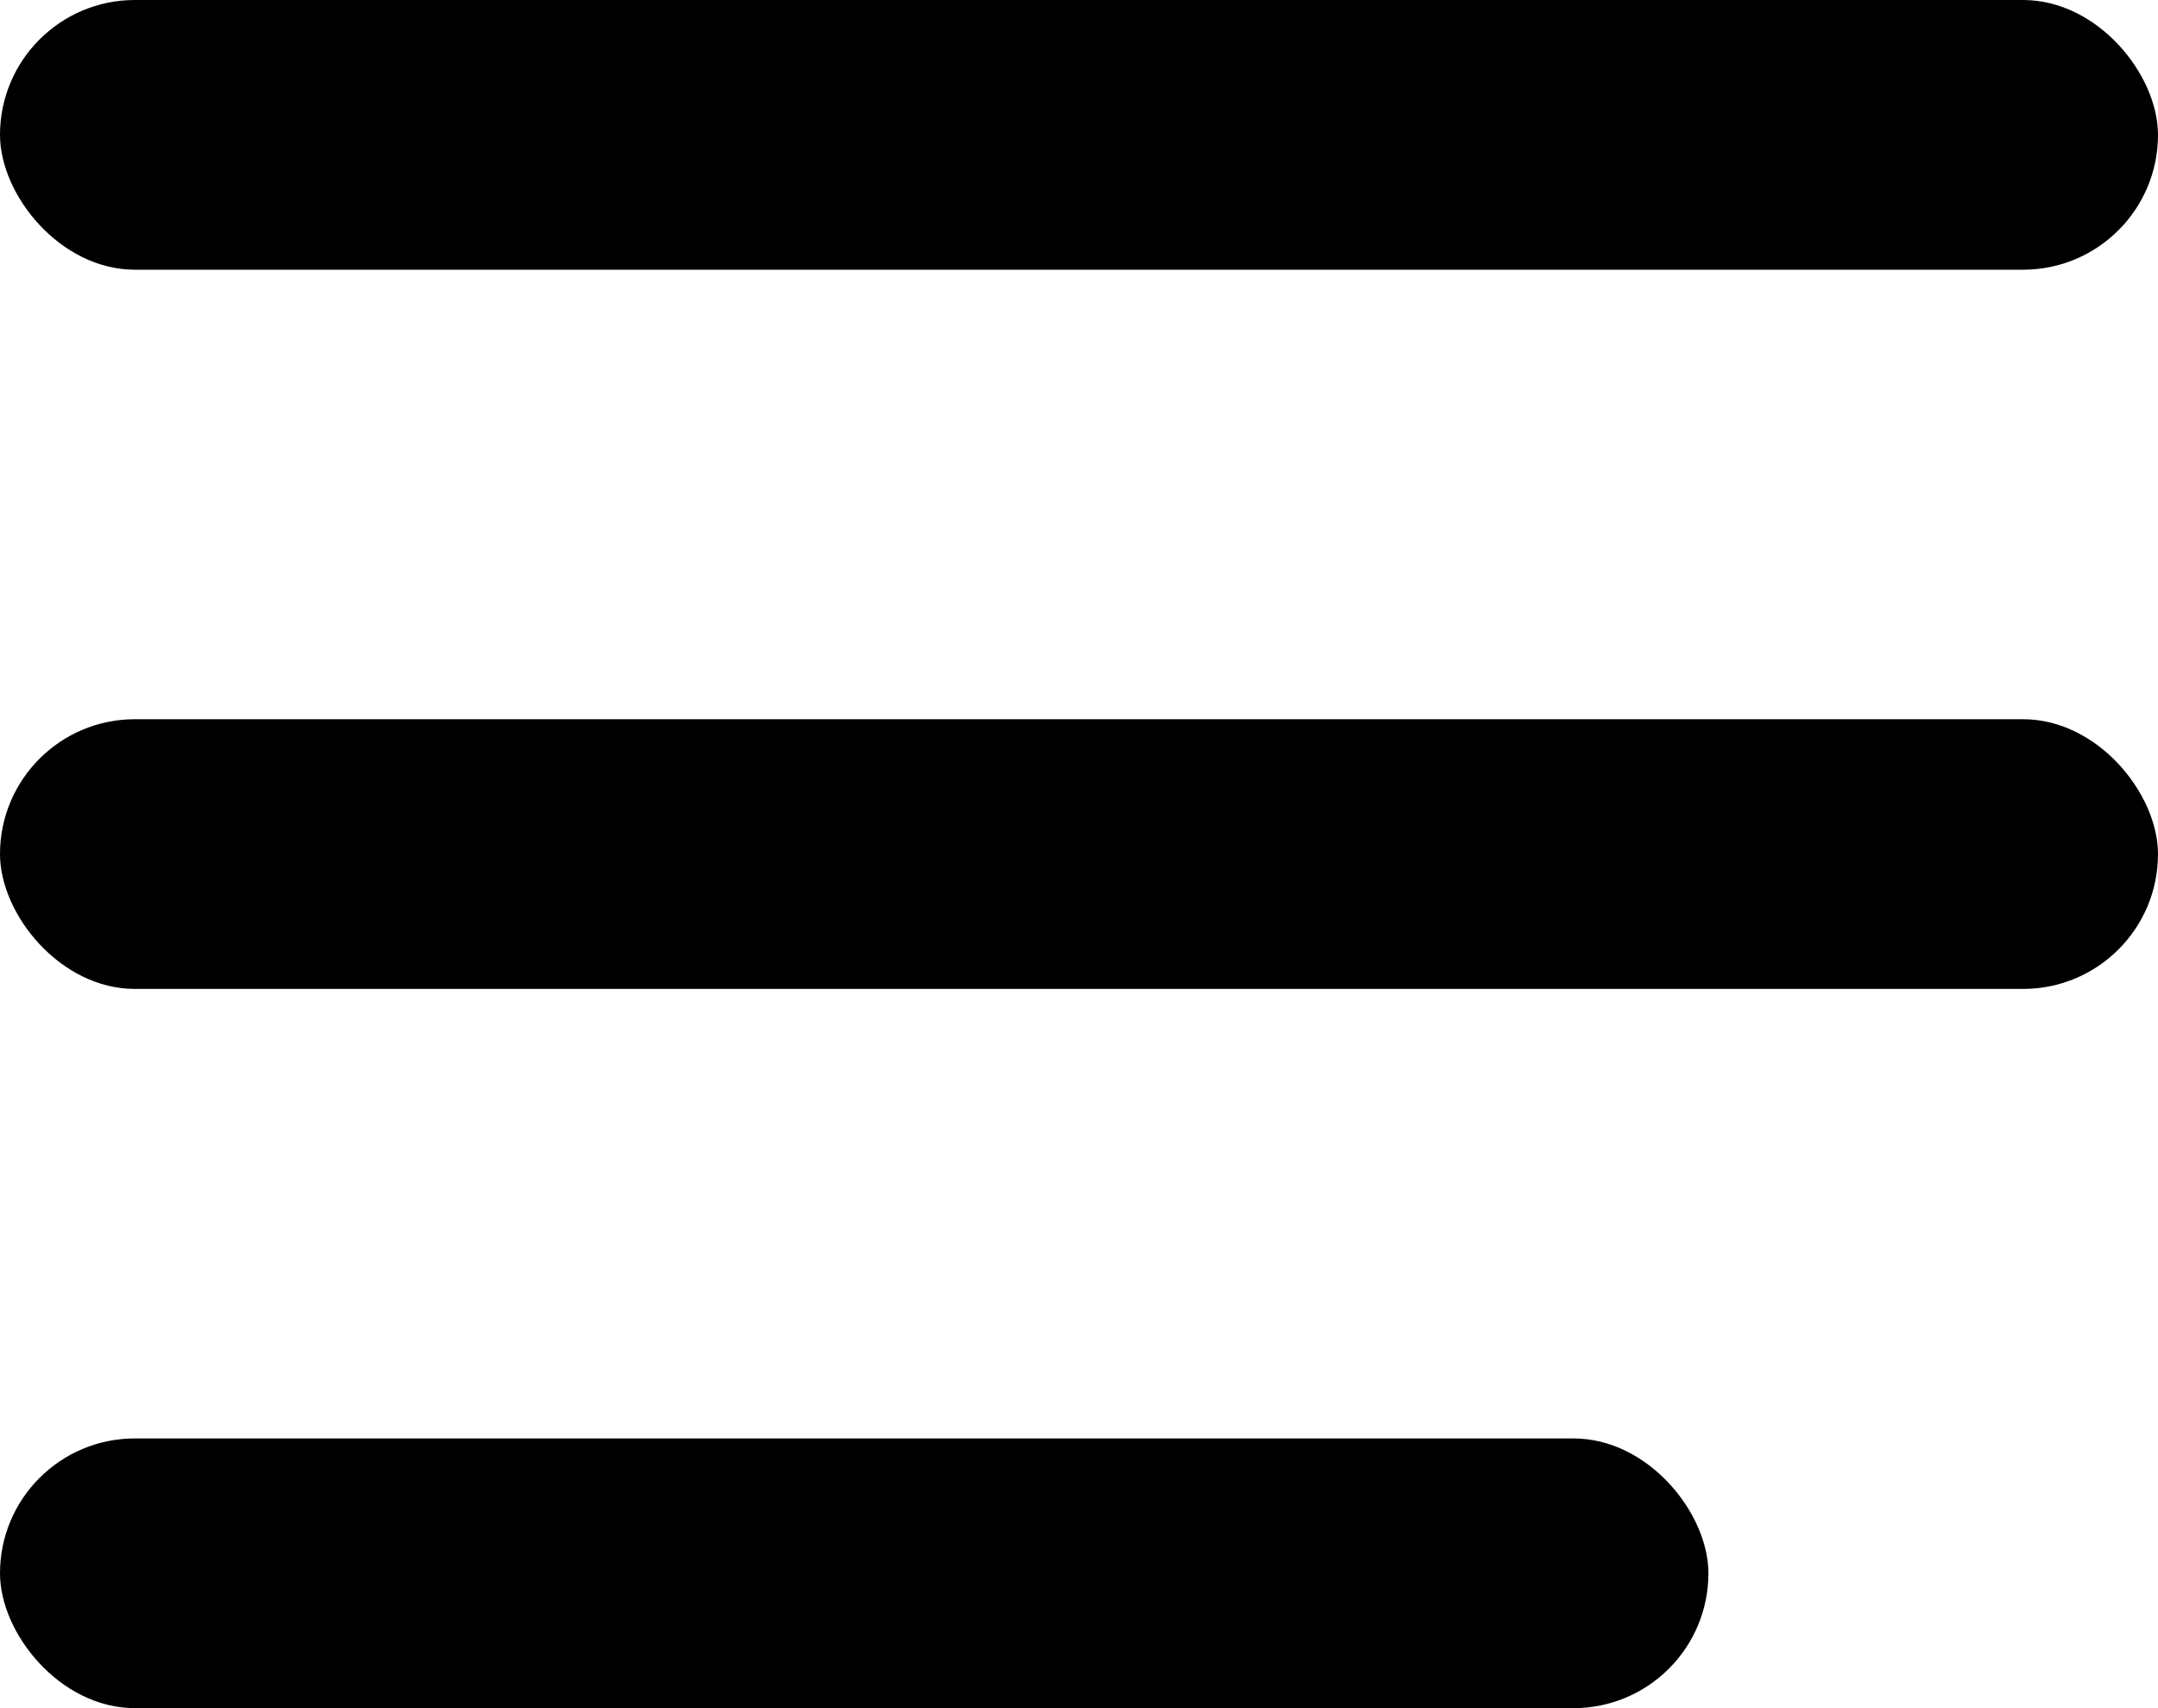 <svg viewBox="0 0 24 19" xmlns="http://www.w3.org/2000/svg">
    <rect width="24" height="3" rx="1.5" />
    <rect y="8" width="24" height="3" rx="1.5" />
    <rect y="16" width="19" height="3" rx="1.5" />
</svg>
